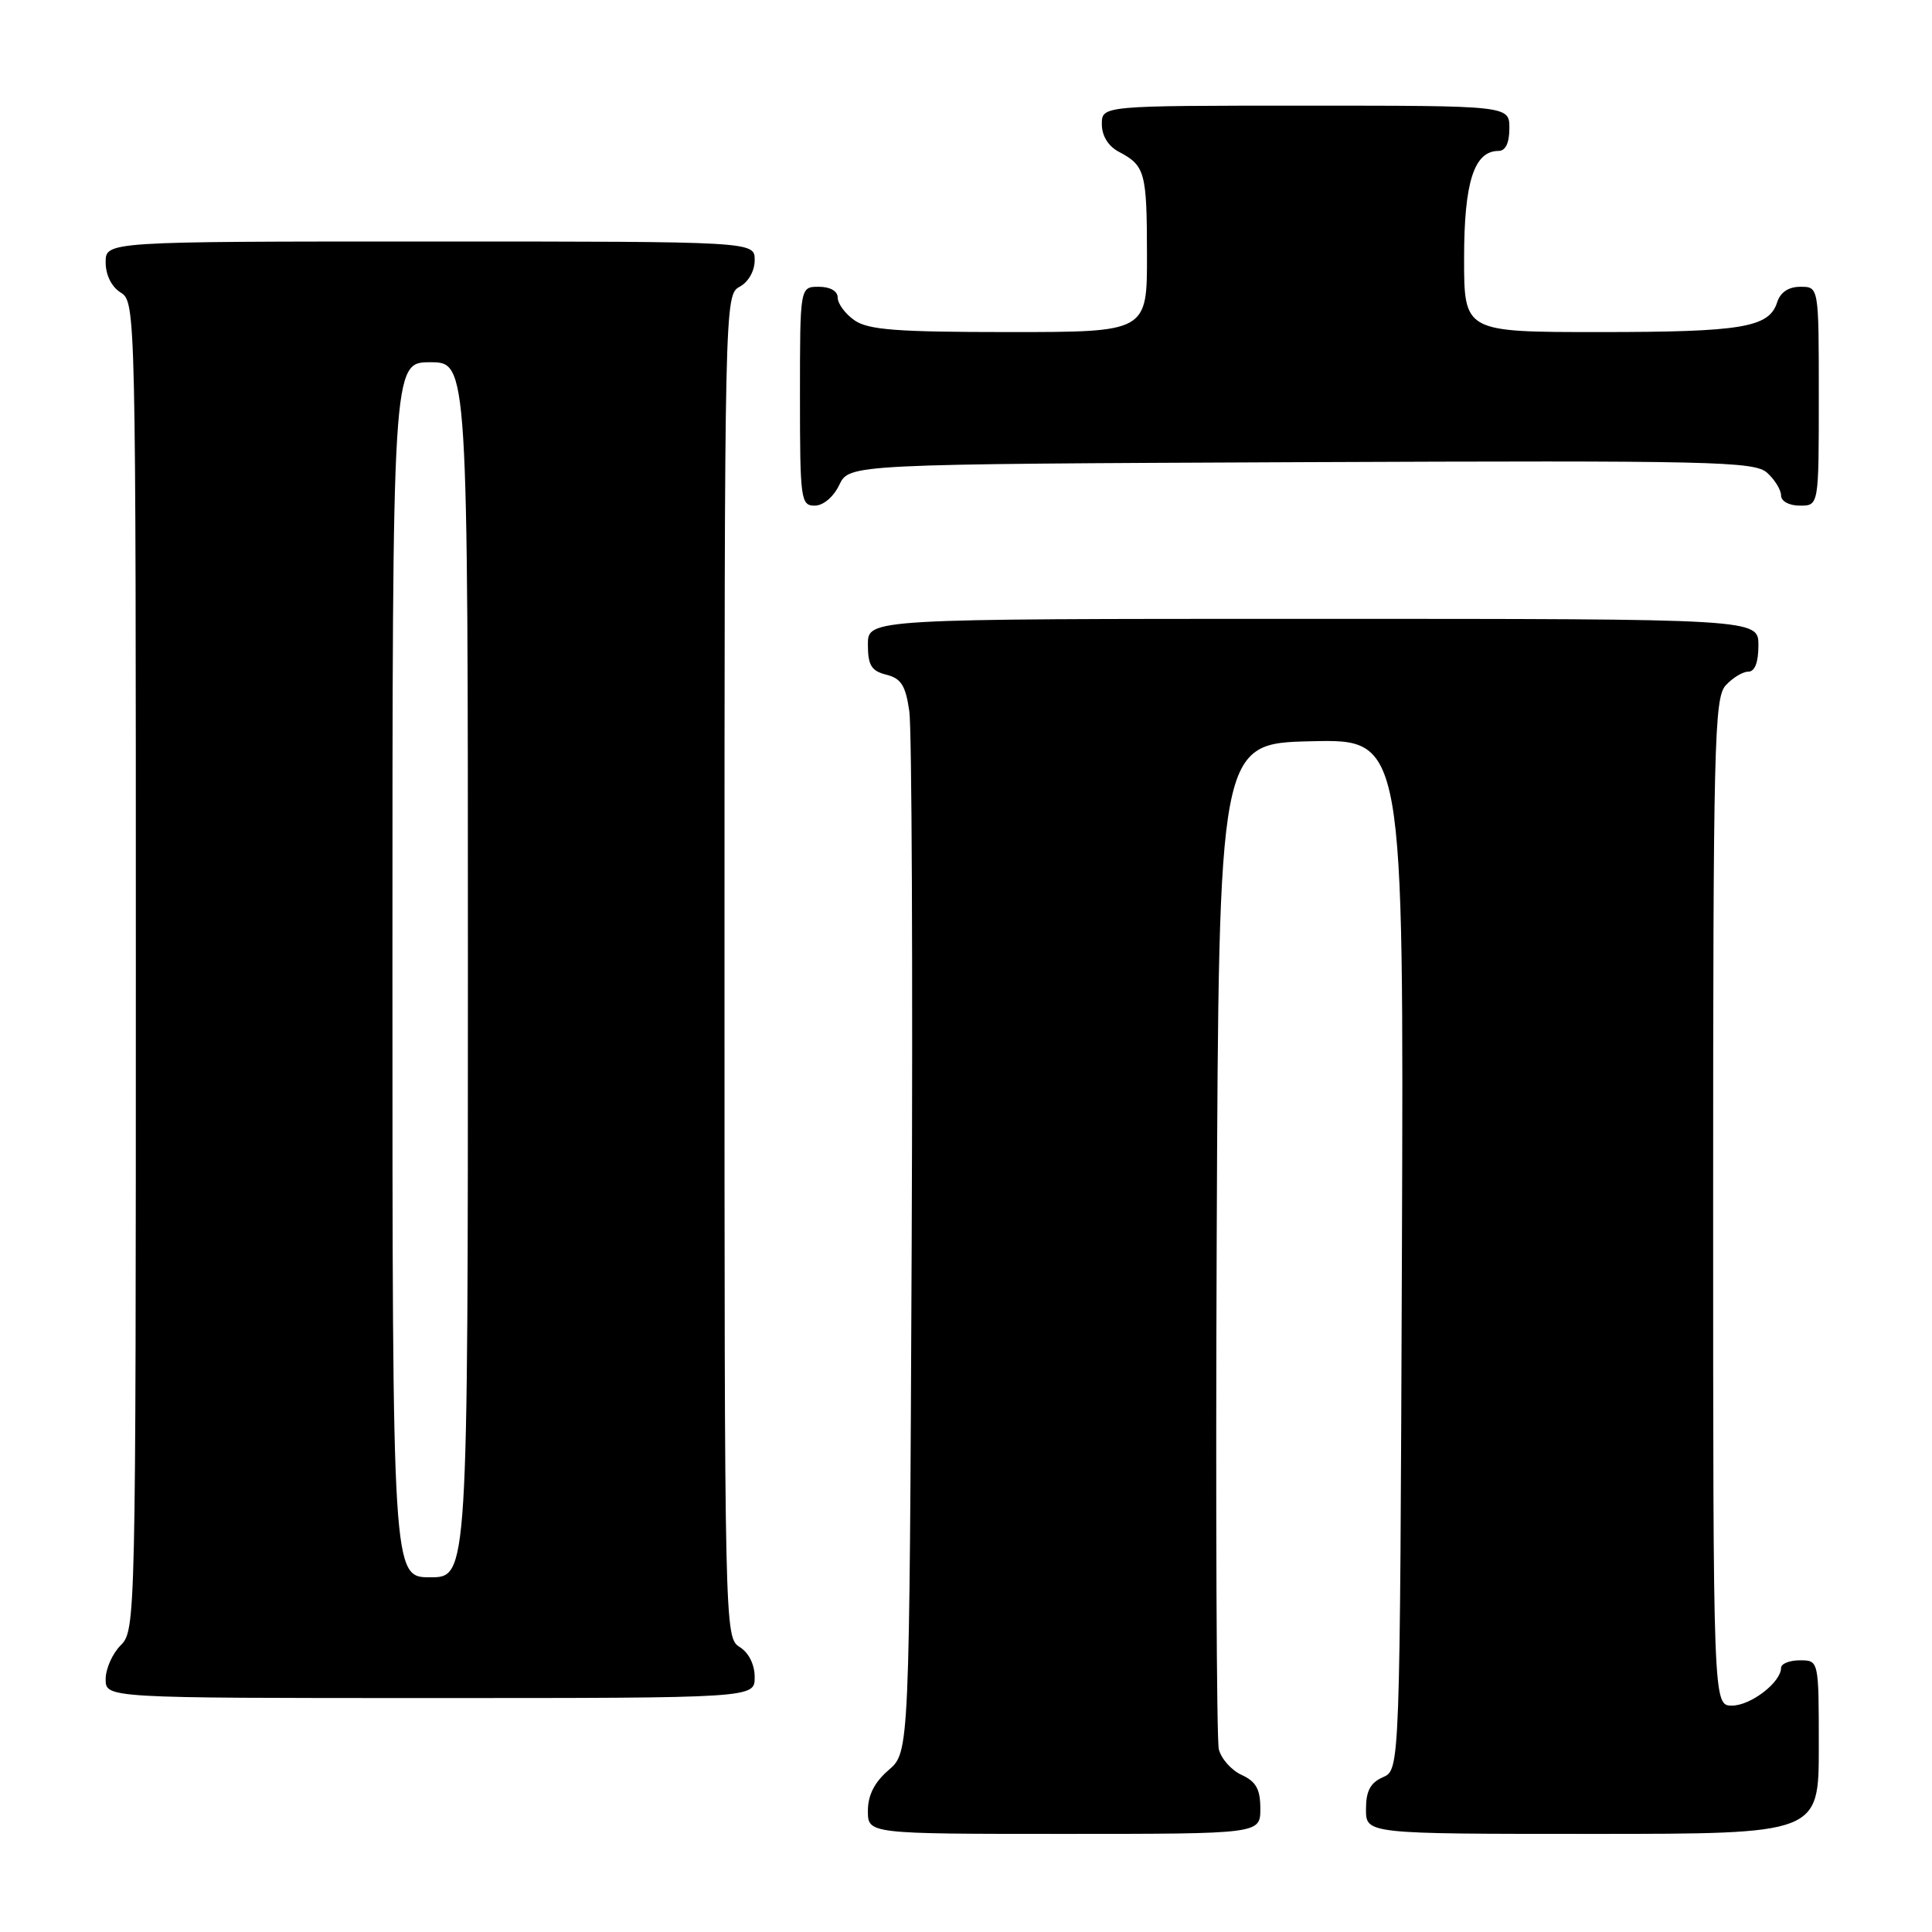 <?xml version="1.0" encoding="UTF-8" standalone="no"?>
<!DOCTYPE svg PUBLIC "-//W3C//DTD SVG 1.1//EN" "http://www.w3.org/Graphics/SVG/1.1/DTD/svg11.dtd" >
<svg xmlns="http://www.w3.org/2000/svg" xmlns:xlink="http://www.w3.org/1999/xlink" version="1.1" viewBox="0 0 256 256">
 <g >
 <path fill="currentColor"
d=" M 167.00 239.66 C 167.00 237.08 166.44 236.07 164.53 235.19 C 163.17 234.57 161.81 233.04 161.50 231.78 C 161.20 230.53 161.07 200.03 161.22 164.00 C 161.50 98.50 161.50 98.50 173.76 98.22 C 186.01 97.94 186.01 97.94 185.76 166.22 C 185.50 234.50 185.50 234.50 183.25 235.49 C 181.58 236.22 181.00 237.31 181.00 239.74 C 181.00 243.00 181.00 243.00 211.00 243.00 C 241.00 243.00 241.00 243.00 241.00 231.50 C 241.00 220.00 241.00 220.00 238.50 220.00 C 237.12 220.00 236.00 220.45 236.00 221.00 C 236.00 222.91 231.98 226.00 229.50 226.00 C 227.00 226.00 227.00 226.00 227.00 159.33 C 227.00 98.69 227.15 92.49 228.65 90.83 C 229.57 89.82 230.92 89.00 231.65 89.00 C 232.53 89.00 233.00 87.77 233.00 85.50 C 233.00 82.00 233.00 82.00 174.00 82.00 C 115.00 82.00 115.00 82.00 115.00 85.39 C 115.00 88.15 115.45 88.90 117.44 89.40 C 119.40 89.89 120.00 90.83 120.49 94.25 C 120.82 96.59 120.96 128.58 120.80 165.34 C 120.50 232.17 120.50 232.17 117.75 234.54 C 115.87 236.16 115.00 237.87 115.00 239.95 C 115.00 243.00 115.00 243.00 141.00 243.00 C 167.00 243.00 167.00 243.00 167.00 239.66 Z  M 100.00 222.24 C 100.00 220.56 99.22 218.99 98.00 218.23 C 96.02 217.00 96.00 215.90 96.00 128.03 C 96.00 40.09 96.02 39.06 98.00 38.00 C 99.17 37.37 100.00 35.91 100.00 34.46 C 100.00 32.00 100.00 32.00 57.00 32.00 C 14.00 32.00 14.00 32.00 14.00 34.76 C 14.00 36.44 14.78 38.01 16.00 38.77 C 17.98 40.00 18.00 41.10 18.00 128.01 C 18.00 214.67 17.97 216.03 16.00 218.00 C 14.90 219.10 14.00 221.12 14.00 222.50 C 14.00 225.00 14.00 225.00 57.00 225.00 C 100.00 225.00 100.00 225.00 100.00 222.24 Z  M 111.21 64.25 C 112.53 61.50 112.53 61.50 172.43 61.24 C 227.10 61.01 232.49 61.13 234.16 62.65 C 235.17 63.56 236.00 64.92 236.00 65.65 C 236.00 66.42 237.07 67.00 238.50 67.00 C 241.00 67.00 241.00 67.00 241.00 52.50 C 241.00 38.00 241.00 38.00 238.57 38.00 C 236.99 38.00 235.91 38.72 235.48 40.06 C 234.42 43.40 230.83 44.00 211.93 44.00 C 194.00 44.00 194.00 44.00 194.00 34.22 C 194.00 24.14 195.32 20.00 198.56 20.00 C 199.49 20.00 200.00 18.95 200.00 17.00 C 200.00 14.00 200.00 14.00 173.00 14.00 C 146.00 14.00 146.00 14.00 146.00 16.46 C 146.00 18.00 146.85 19.37 148.25 20.11 C 151.73 21.95 151.97 22.80 151.98 33.75 C 152.00 44.00 152.00 44.00 133.72 44.00 C 118.80 44.00 115.04 43.71 113.22 42.44 C 112.00 41.59 111.00 40.24 111.00 39.44 C 111.00 38.57 110.01 38.00 108.50 38.00 C 106.00 38.00 106.00 38.00 106.00 52.50 C 106.00 66.20 106.11 67.00 107.95 67.00 C 109.08 67.00 110.44 65.86 111.21 64.25 Z  M 52.00 128.50 C 52.00 48.00 52.00 48.00 57.00 48.00 C 62.00 48.00 62.00 48.00 62.00 128.50 C 62.00 209.00 62.00 209.00 57.00 209.00 C 52.00 209.00 52.00 209.00 52.00 128.50 Z "/>
</g>
</svg>